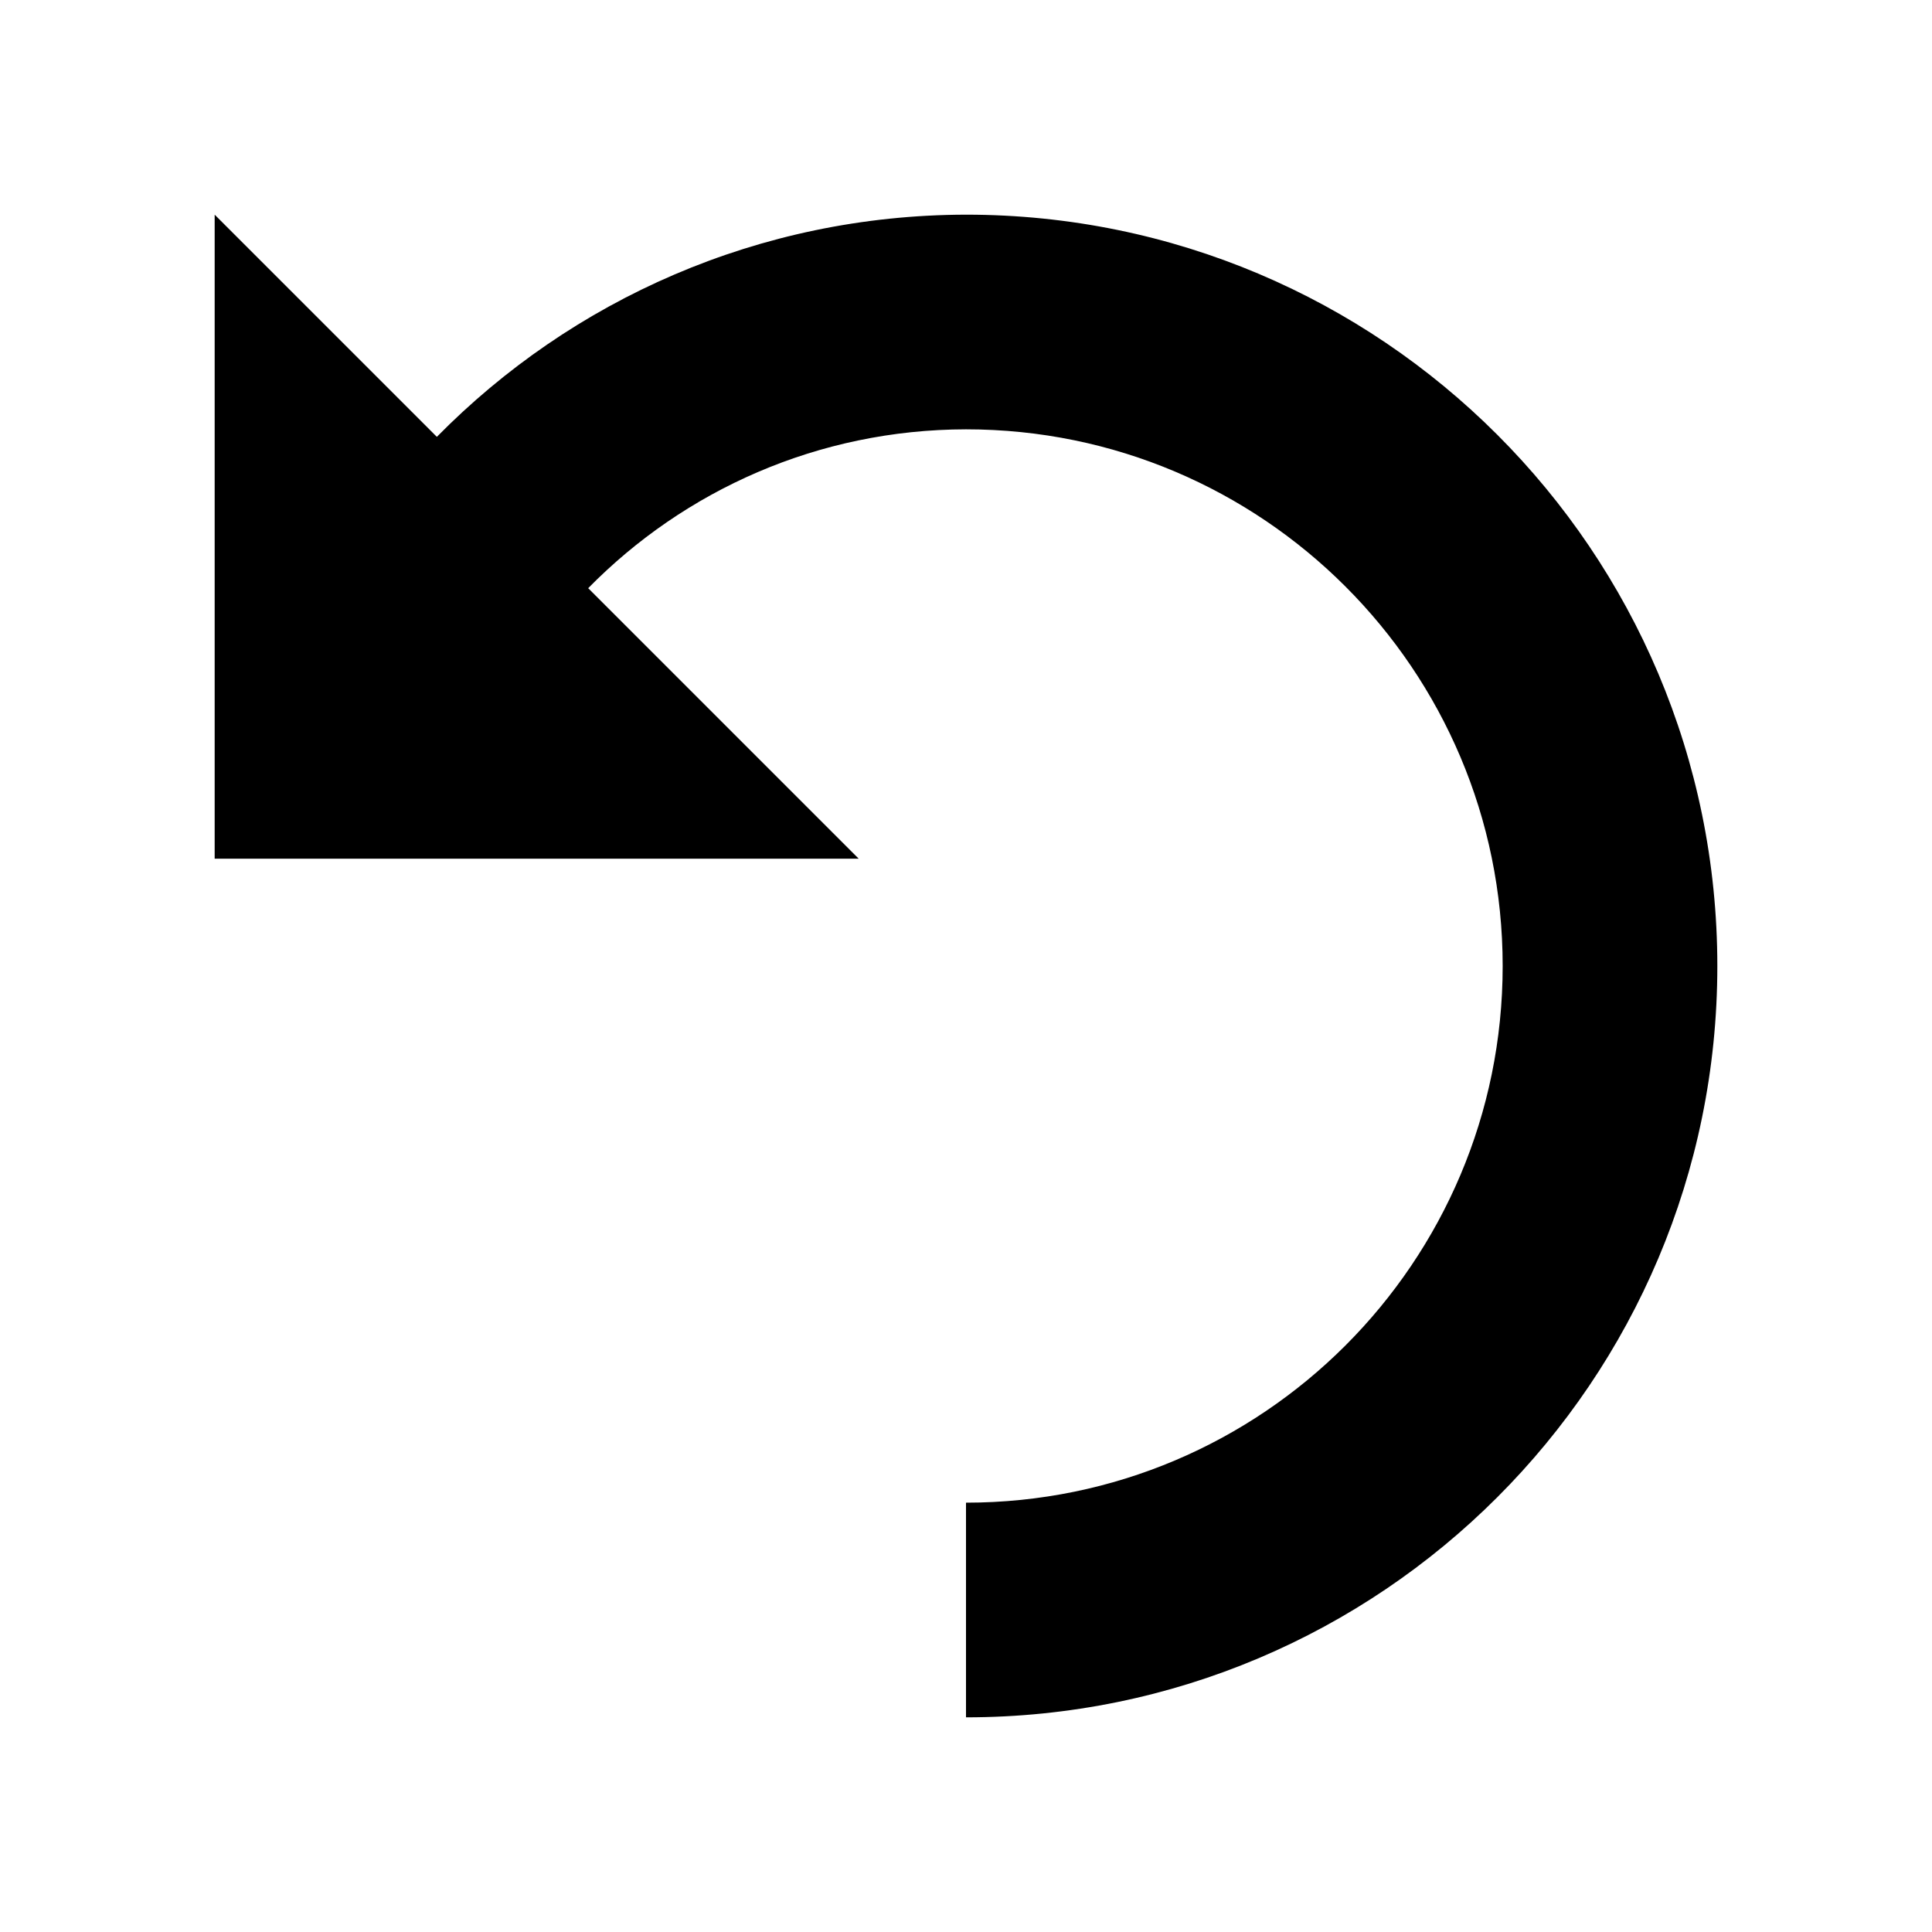 <!-- Generated by IcoMoon.io -->
<svg version="1.1" xmlns="http://www.w3.org/2000/svg" width="18" height="18" viewBox="0 0 18 18">
<title>revert</title>
<path d="M9 2c-1.93 0.004-3.674 0.795-4.929 2.069l-0.001 0.001-2.070-2.070v6h6l-2.52-2.52c0.896-0.912 2.142-1.478 3.52-1.48h0c2.761 0 5 2.239 5 5s-2.239 5-5 5v0 2c3.866 0 7-3.134 7-7s-3.134-7-7-7v0z"></path>
</svg>
